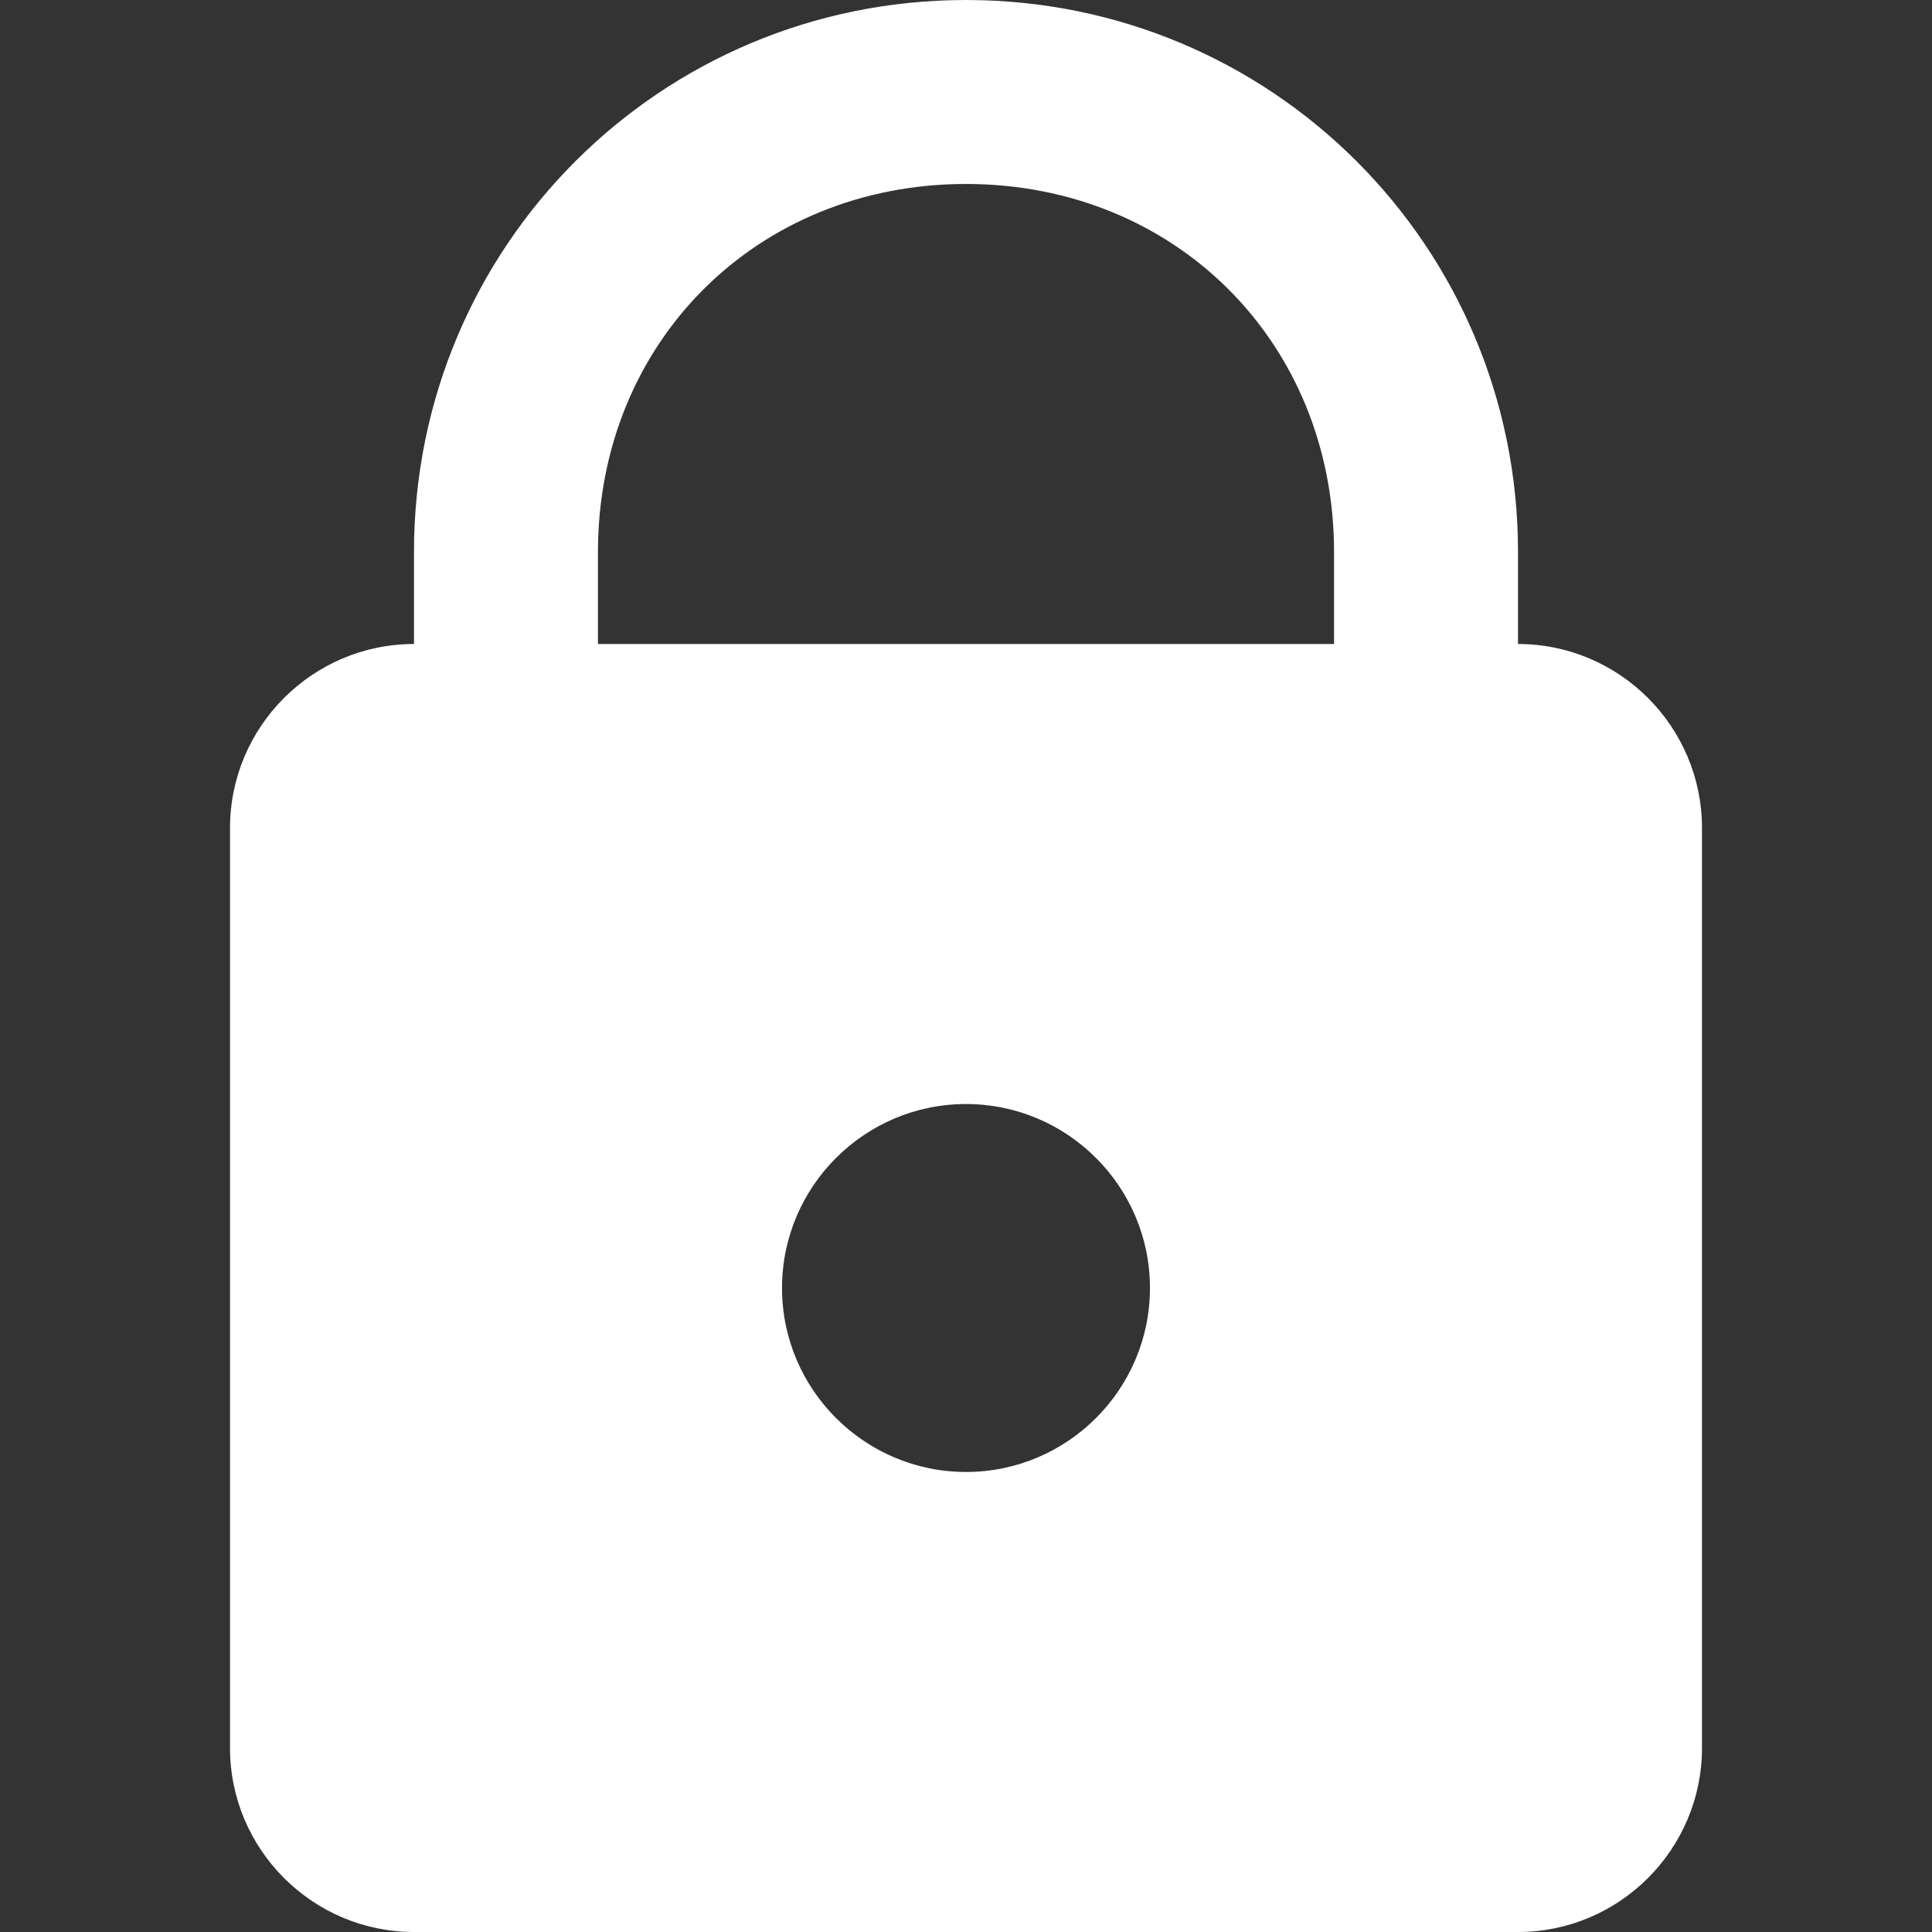 <?xml version="1.0" encoding="UTF-8" standalone="no"?><!-- Generator: Gravit.io --><svg xmlns="http://www.w3.org/2000/svg" xmlns:xlink="http://www.w3.org/1999/xlink" style="isolation:isolate" viewBox="202 220 18 18" width="18pt" height="18pt"><rect x="202" y="220" width="18" height="18" fill="#333333" stroke="none"/><g><rect x="202" y="220" width="18" height="18" transform="matrix(1,0,0,1,0,0)" fill="none"/><path d=" M 211 220 C 208.151 220 205.857 222.294 205.857 225.143 L 205.857 226 C 204.913 226 204.143 226.77 204.143 227.714 L 204.143 236.286 C 204.143 237.23 204.913 238 205.857 238 L 216.143 238 C 217.087 238 217.857 237.23 217.857 236.286 L 217.857 227.714 C 217.857 226.77 217.087 226 216.143 226 L 216.143 225.143 C 216.143 222.294 213.849 220 211 220 Z  M 211 221.714 C 212.952 221.714 214.429 223.191 214.429 225.143 L 214.429 226 L 207.571 226 L 207.571 225.143 C 207.571 223.191 209.048 221.714 211 221.714 Z  M 211 230.286 C 211.945 230.286 212.714 231.055 212.714 232 C 212.714 232.945 211.945 233.714 211 233.714 C 210.055 233.714 209.286 232.945 209.286 232 C 209.286 231.055 210.055 230.286 211 230.286 Z " fill="rgb(255,255,255)"/></g></svg>